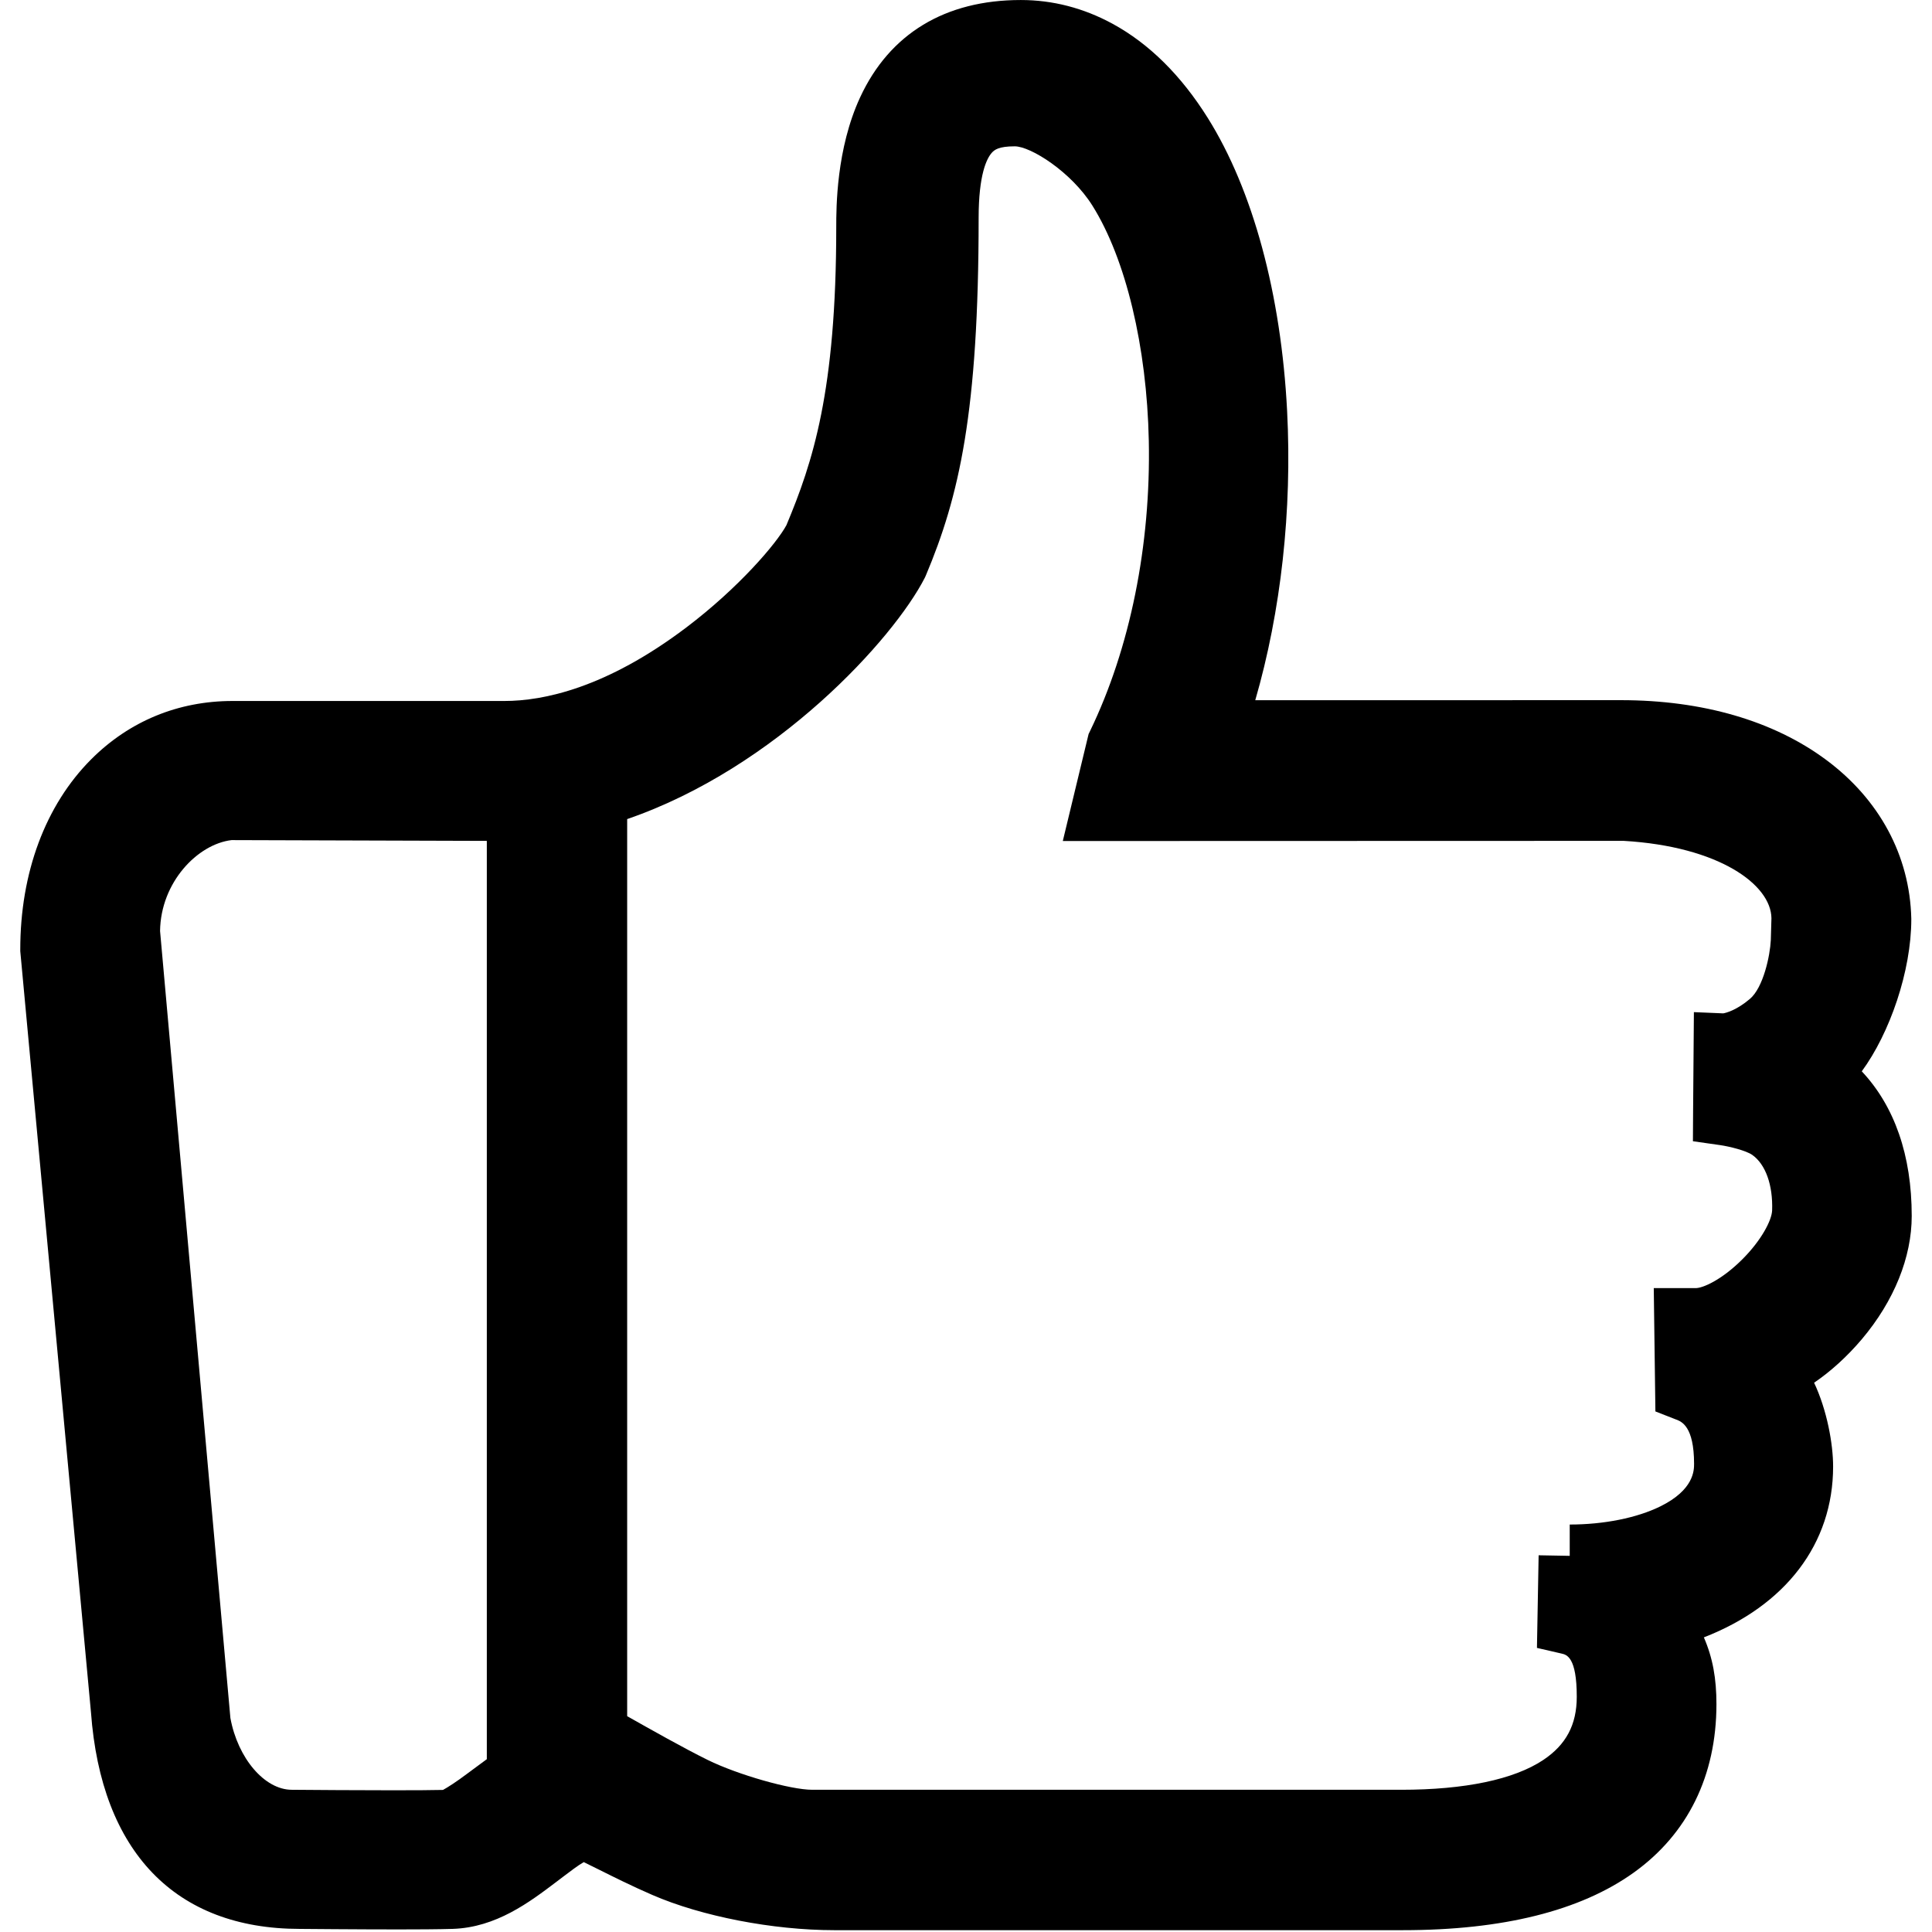 <?xml version="1.0" standalone="no"?><!DOCTYPE svg PUBLIC "-//W3C//DTD SVG 1.1//EN" "http://www.w3.org/Graphics/SVG/1.1/DTD/svg11.dtd"><svg t="1742530627182" class="icon" viewBox="0 0 1024 1024" version="1.1" xmlns="http://www.w3.org/2000/svg" p-id="4379" xmlns:xlink="http://www.w3.org/1999/xlink" width="200" height="200"><path d="M986.777 567.823c14.824-20.164 26.251-53.122 26.251-80.628l-0.005-0.397c-0.794-33.226-16.846-63.098-45.197-84.11-27.884-20.663-65.459-31.587-108.667-31.587l-193.846 0.036c13.634-47.042 19.598-100.59 16.885-153.312-3.187-61.968-18.131-117.139-42.078-155.352-14.143-22.564-31.095-39.332-50.387-49.846-15.361-8.37-31.742-12.616-48.685-12.616-40.095 0-69.546 17.842-85.168 51.599-12.649 27.335-12.649 58.461-12.649 68.689 0 87.237-12.457 124.689-26.409 158.057-5.289 9.782-25.357 33.245-52.994 54.162-42.611 32.247-75.972 39.018-96.454 39.018l-144.09 0c-28.829 0-54.737 10.681-74.921 30.886-24.298 24.324-37.658 60.186-37.616 100.983l0.001 0.761 37.471 403.396c5.418 73.996 44.717 114.764 110.667 114.798 1.654 0.015 30.608 0.278 52.216 0.278 9.071 0 21.438-0.05 28.841-0.286 23.031-0.741 40.783-14.196 55.047-25.006l3.624-2.747c3.47-2.635 7.959-6.042 10.788-7.636 2.294 1.092 5.394 2.642 8.079 3.985 7.318 3.659 17.341 8.672 28.262 13.41 26.117 11.345 63.95 18.676 96.383 18.676l301.477 0c52.89 0 94.037-10.263 122.299-30.502 28.652-20.521 43.816-51.371 43.851-89.232 0-13.623-1.939-24.568-6.667-35.455 43.295-16.847 68.505-49.619 68.505-90.566 0-12.039-3.257-29.932-10.077-44.407 8.743-5.932 17.575-13.919 25.344-23.122 17.041-20.195 26.414-43.389 26.395-65.297C1013.253 612.426 1004.166 586.322 986.777 567.823zM898.8 682.726l-22.27 0 0.867 65.362 10.402 4.07 0.652 0.25c2.819 1.074 9.422 3.59 9.444 23.429-0.003 3.404-0.013 13.765-17.868 22.568-12.409 6.12-29.919 9.63-48.04 9.63l0 16.597-16.481-0.3-0.891 49.092 13.115 3.02c2.6 0.598 8.008 1.844 7.988 22.899 0 14.764-5.645 25.403-17.764 33.482-15.5 10.333-41.547 15.795-75.327 15.795l-312.101 0c-11.539 0-39.494-7.971-55.395-15.797-12.397-6.097-30.751-16.44-42.717-23.215L332.414 434.134c79.007-27.166 141.153-95.436 157.734-127.88l0.516-1.108c17.754-42.138 28.033-86.674 28.033-189.634 0-23.078 4.313-31.479 6.883-34.435 1.481-1.703 3.772-3.52 12.247-3.52 8.444 0 29.934 13.506 41.185 31.451 17.691 28.22 28.859 74.782 29.876 124.555 1.132 55.39-9.924 110.039-31.13 153.879l-0.776 1.603-13.679 56.714 297.271-0.086c50.69 2.967 78.122 23.268 78.326 41.004l-0.334 11.623c-0.402 8.204-3.941 25.087-11.084 31.146-7.19 6.095-12.739 7.414-14.118 7.66l-15.564-0.656-0.432 53.907-0.084 14.52 14.372 2.05c5.081 0.726 13.845 2.935 17.053 5.18 7.08 4.976 11.026 15.992 10.557 29.445-0.192 5.264-5.723 15.899-15.925 26.043C912.253 678.62 902.405 682.726 898.8 682.726zM258.022 445.686l0 486.713c-3.86 2.816-7.481 5.492-10.454 7.73-5.672 4.275-10.424 7.303-12.769 8.568-5.534 0.125-14.388 0.188-26.392 0.188-19.247 0-41.303-0.161-52.736-0.256l-0.997-0.008c-14.408 0-28.62-16.65-32.558-38.02l-37.278-417.167c0.341-25.792 19.877-46.025 37.907-48.165L258.022 445.686z" p-id="4380"></path></svg>
